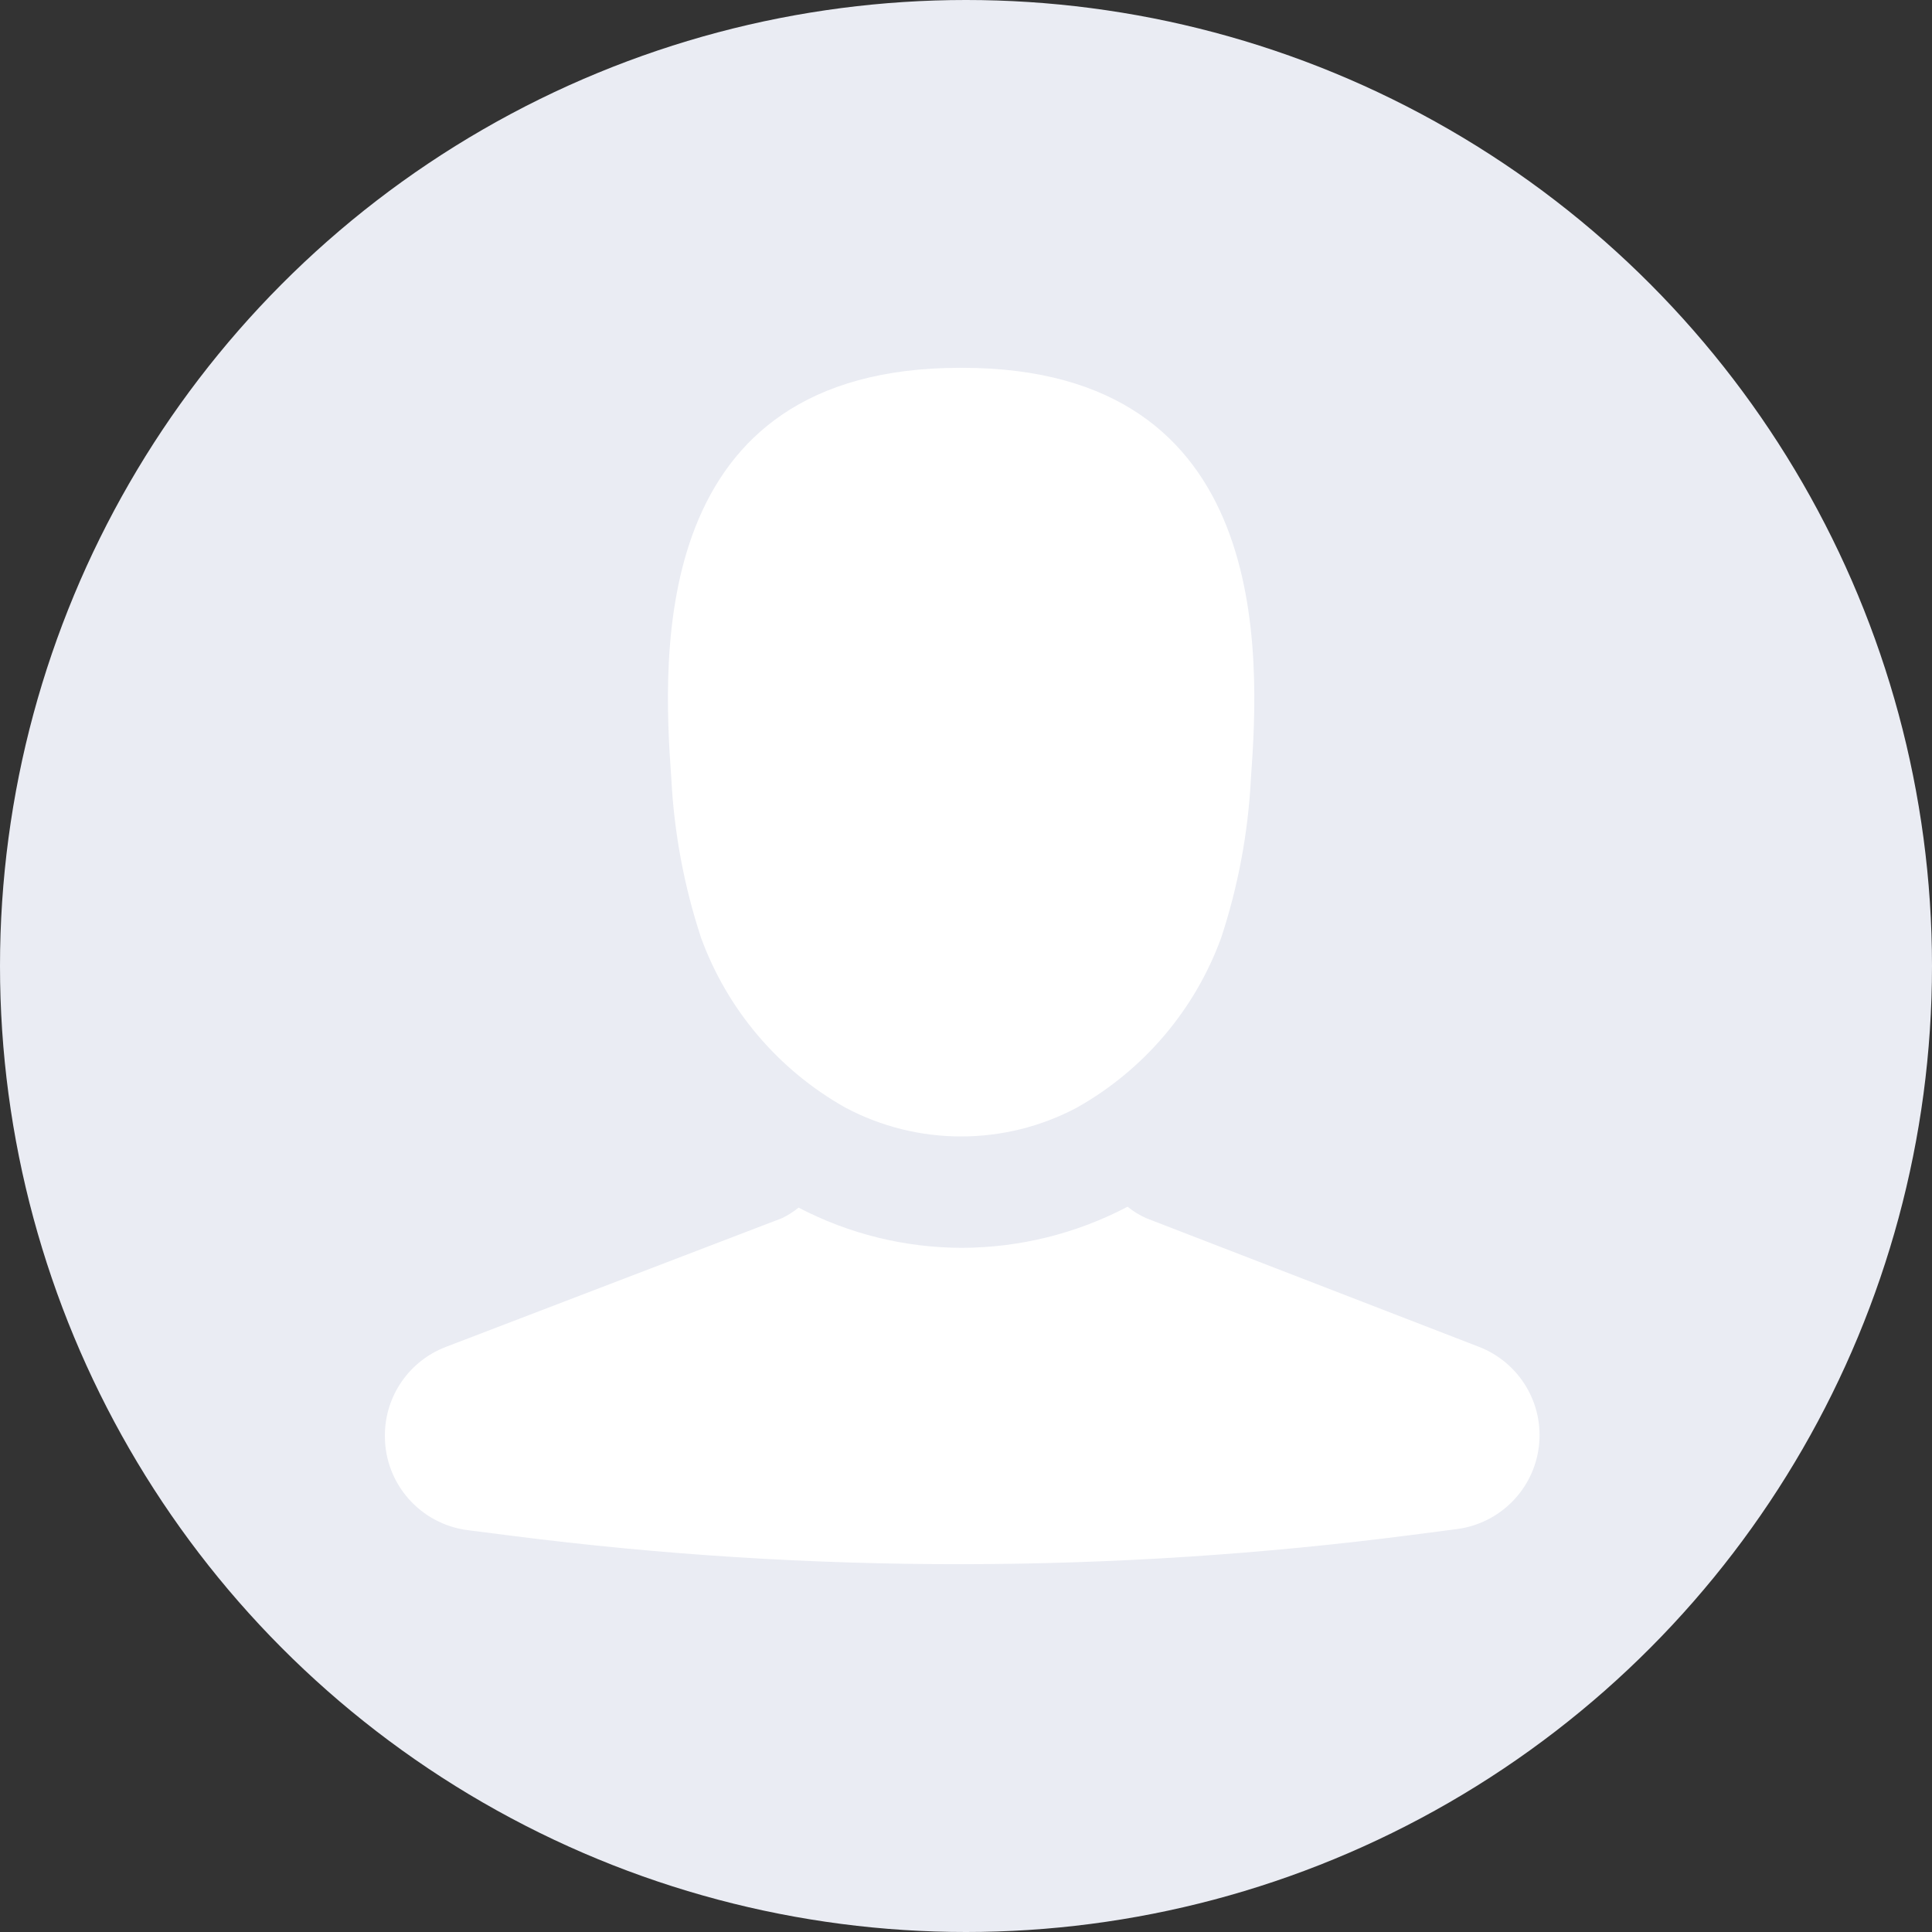 <?xml version="1.0" encoding="UTF-8"?>
<svg width="256px" height="256px" viewBox="0 0 256 256" version="1.1" xmlns="http://www.w3.org/2000/svg" xmlns:xlink="http://www.w3.org/1999/xlink">
    <rect x="0" y="0" width="256" height="256" fill="#333333" stroke="none"/>
    <!-- Generator: Sketch 59.1 (86144) - https://sketch.com -->
    <title>default_avatar</title>
    <desc>Created with Sketch.</desc>
    <g id="default_avatar" stroke="none" stroke-width="1" fill="none" fill-rule="evenodd">
        <g id="Group-2">
            <circle id="Oval" fill="#EAECF3" cx="128" cy="128" r="128"></circle>
            <g id="noun_avatar_3353287" transform="translate(51, 48)" fill="#FFFFFF" fill-rule="nonzero">
                <g id="Group">
                    <path d="M144.964,130.46 L100.856,113.406 C99.979,113.01 99.157,112.502 98.411,111.895 C91.639,115.456 84.102,117.326 76.447,117.345 C68.912,117.333 61.492,115.505 54.817,112.016 C54.145,112.561 53.413,113.027 52.635,113.406 L8.073,130.475 C3.21,132.338 0,136.997 0,142.193 L0,142.304 C0,148.621 4.706,153.954 10.987,154.756 L16.823,155.501 C56.443,160.558 96.551,160.516 136.161,155.376 L142.039,154.613 C147.744,153.872 152.219,149.367 152.909,143.67 C153.599,137.973 150.328,132.534 144.964,130.46 L144.964,130.46 Z" id="Path"></path>
                    <path d="M76.5,0.738 C76.449,0.738 76.404,0.743 76.354,0.743 C76.303,0.743 76.258,0.738 76.207,0.738 C34.998,0.738 36.744,38.617 37.957,55.197 C38.325,62.364 39.65,69.451 41.897,76.269 C45.379,85.807 52.165,93.789 61.03,98.773 C70.61,103.858 82.098,103.858 91.678,98.773 C100.543,93.789 107.328,85.807 110.81,76.269 C113.057,69.451 114.382,62.364 114.75,55.197 C115.963,38.617 117.709,0.738 76.5,0.738 Z" id="Path"></path>
                </g>
            </g>
        </g>
    </g>
</svg>